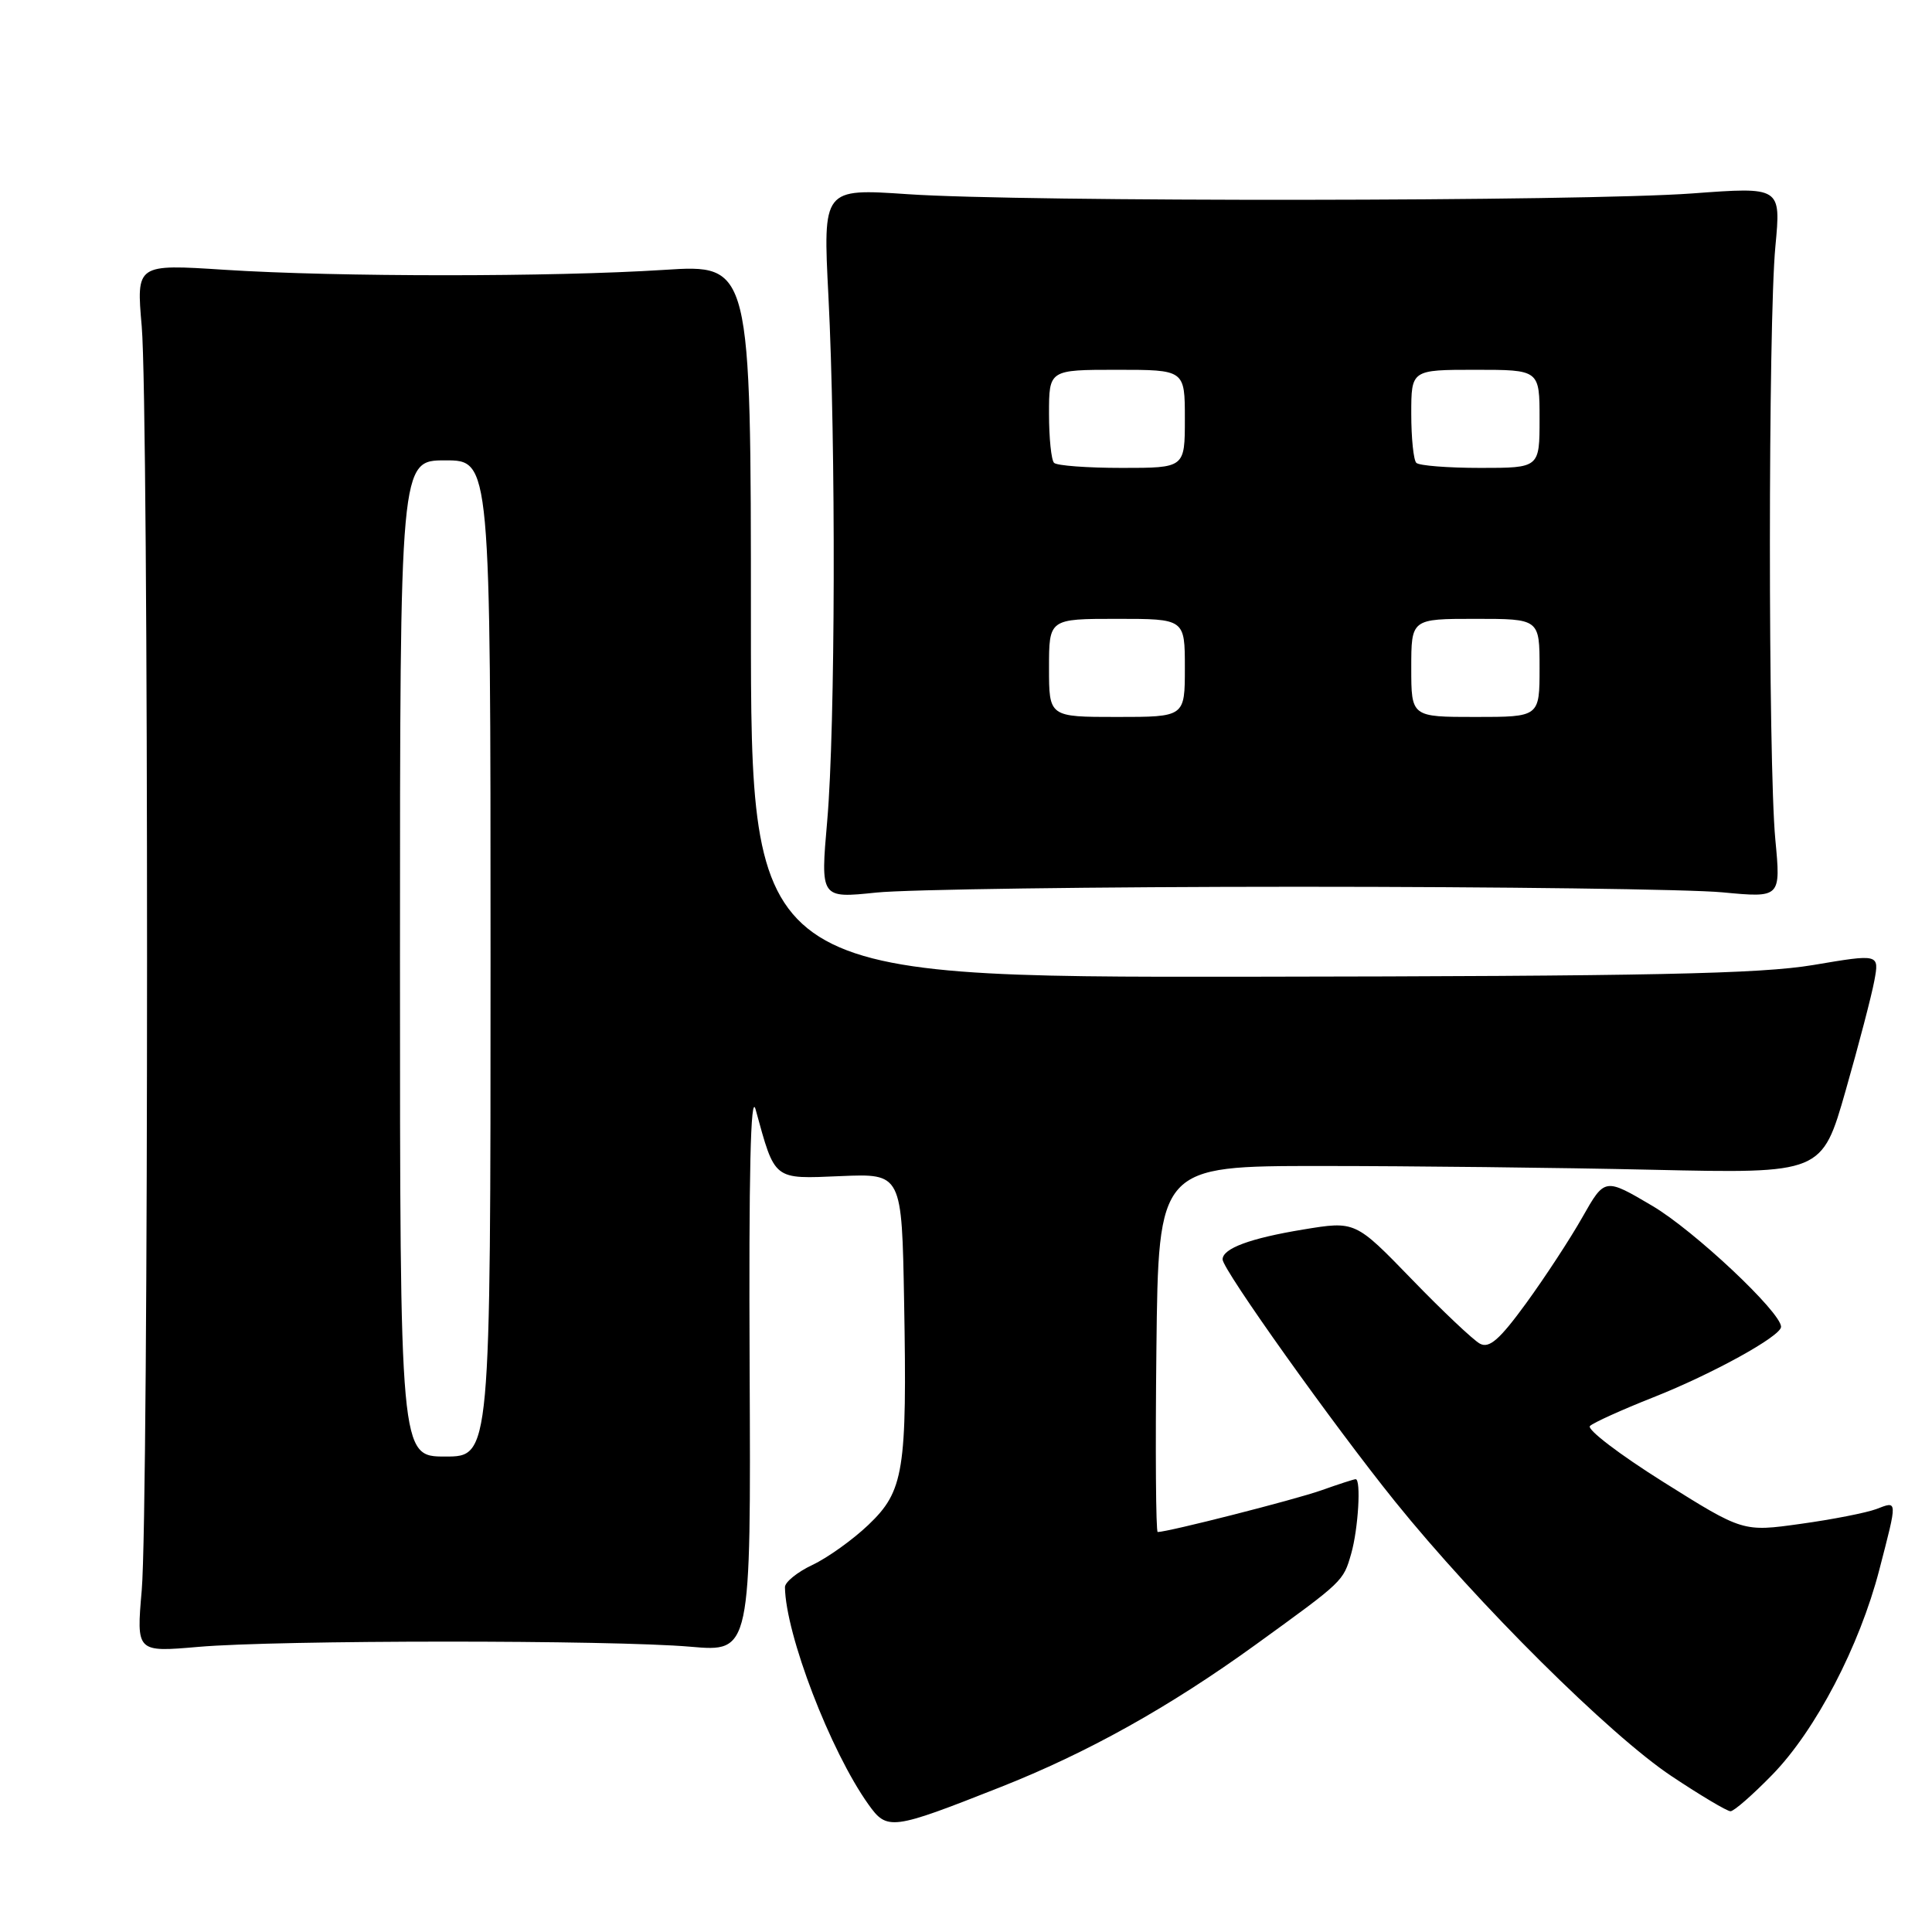 <?xml version="1.0" encoding="UTF-8" standalone="no"?>
<!DOCTYPE svg PUBLIC "-//W3C//DTD SVG 1.1//EN" "http://www.w3.org/Graphics/SVG/1.1/DTD/svg11.dtd" >
<svg xmlns="http://www.w3.org/2000/svg" xmlns:xlink="http://www.w3.org/1999/xlink" version="1.1" viewBox="0 0 256 256">
 <g >
 <path fill="currentColor"
d=" M 132.50 236.83 C 144.09 232.26 154.93 226.21 166.39 217.92 C 178.05 209.48 177.98 209.55 179.04 205.87 C 179.98 202.59 180.37 196.00 179.63 196.00 C 179.42 196.00 177.37 196.66 175.07 197.48 C 171.53 198.73 154.76 203.00 153.40 203.00 C 153.16 203.00 153.08 192.09 153.23 178.75 C 153.50 154.50 153.50 154.50 175.00 154.50 C 186.82 154.50 206.61 154.72 218.96 155.00 C 241.42 155.50 241.42 155.50 244.56 144.50 C 246.29 138.45 248.00 131.90 248.36 129.95 C 249.02 126.39 249.02 126.39 240.26 127.87 C 233.20 129.05 218.69 129.35 165.50 129.42 C 99.50 129.50 99.50 129.50 99.50 82.26 C 99.50 35.02 99.50 35.02 88.00 35.76 C 73.18 36.71 44.74 36.71 29.78 35.75 C 18.06 34.99 18.06 34.99 18.78 43.25 C 19.72 53.98 19.72 199.99 18.78 210.72 C 18.07 218.93 18.07 218.93 26.28 218.22 C 36.82 217.30 81.06 217.29 91.50 218.20 C 99.50 218.90 99.50 218.90 99.33 181.20 C 99.21 155.57 99.46 144.62 100.12 147.00 C 102.73 156.49 102.39 156.22 111.41 155.84 C 119.50 155.50 119.50 155.50 119.80 172.50 C 120.20 194.94 119.77 197.57 115.06 202.06 C 113.00 204.02 109.67 206.41 107.65 207.36 C 105.64 208.31 104.01 209.64 104.01 210.30 C 104.09 216.55 110.02 232.01 115.06 239.08 C 117.55 242.58 118.12 242.51 132.50 236.83 Z  M 234.85 235.15 C 240.58 229.27 246.40 218.12 249.02 208.00 C 251.45 198.61 251.47 198.87 248.62 199.96 C 247.31 200.45 242.80 201.34 238.59 201.92 C 230.95 202.99 230.95 202.99 220.40 196.37 C 214.60 192.73 210.22 189.39 210.68 188.95 C 211.13 188.51 214.91 186.80 219.08 185.15 C 226.92 182.05 236.00 177.04 236.00 175.81 C 236.00 173.88 224.47 163.04 218.94 159.78 C 212.64 156.06 212.64 156.06 209.68 161.28 C 208.06 164.15 204.69 169.29 202.21 172.70 C 198.69 177.53 197.33 178.71 196.09 178.04 C 195.22 177.57 191.14 173.72 187.04 169.48 C 179.58 161.78 179.58 161.78 172.67 162.92 C 165.63 164.08 162.00 165.43 162.00 166.88 C 162.00 168.22 176.70 188.85 184.86 198.97 C 195.73 212.45 213.31 229.91 221.49 235.35 C 225.33 237.91 228.85 240.00 229.30 240.00 C 229.76 240.00 232.25 237.82 234.85 235.15 Z  M 172.00 117.50 C 198.68 117.50 223.98 117.83 228.24 118.24 C 235.97 118.97 235.97 118.97 235.24 111.24 C 234.28 101.14 234.28 42.78 235.25 32.63 C 235.99 24.76 235.99 24.76 224.25 25.63 C 209.74 26.70 135.57 26.78 120.27 25.73 C 109.04 24.97 109.04 24.97 109.77 39.23 C 110.77 58.85 110.69 96.35 109.61 108.77 C 108.71 119.04 108.71 119.04 116.11 118.27 C 120.17 117.85 145.32 117.50 172.00 117.50 Z  M 53.00 127.00 C 53.00 61.00 53.00 61.00 59.00 61.00 C 65.00 61.00 65.00 61.00 65.00 127.00 C 65.00 193.00 65.00 193.00 59.00 193.00 C 53.00 193.00 53.00 193.00 53.00 127.00 Z  M 139.00 88.50 C 139.00 82.00 139.00 82.00 148.00 82.00 C 157.00 82.00 157.00 82.00 157.00 88.50 C 157.00 95.00 157.00 95.00 148.00 95.00 C 139.00 95.00 139.00 95.00 139.00 88.50 Z  M 187.00 88.50 C 187.00 82.00 187.00 82.00 195.50 82.00 C 204.00 82.00 204.00 82.00 204.00 88.50 C 204.00 95.00 204.00 95.00 195.50 95.00 C 187.00 95.00 187.00 95.00 187.00 88.50 Z  M 139.67 61.33 C 139.30 60.97 139.00 58.04 139.00 54.83 C 139.00 49.00 139.00 49.00 148.00 49.00 C 157.00 49.00 157.00 49.00 157.00 55.50 C 157.00 62.00 157.00 62.00 148.67 62.00 C 144.08 62.00 140.03 61.70 139.67 61.33 Z  M 187.67 61.33 C 187.30 60.97 187.00 58.04 187.00 54.83 C 187.00 49.00 187.00 49.00 195.50 49.00 C 204.00 49.00 204.00 49.00 204.00 55.50 C 204.00 62.00 204.00 62.00 196.17 62.00 C 191.86 62.00 188.03 61.70 187.67 61.33 Z "/>
</g>
</svg>